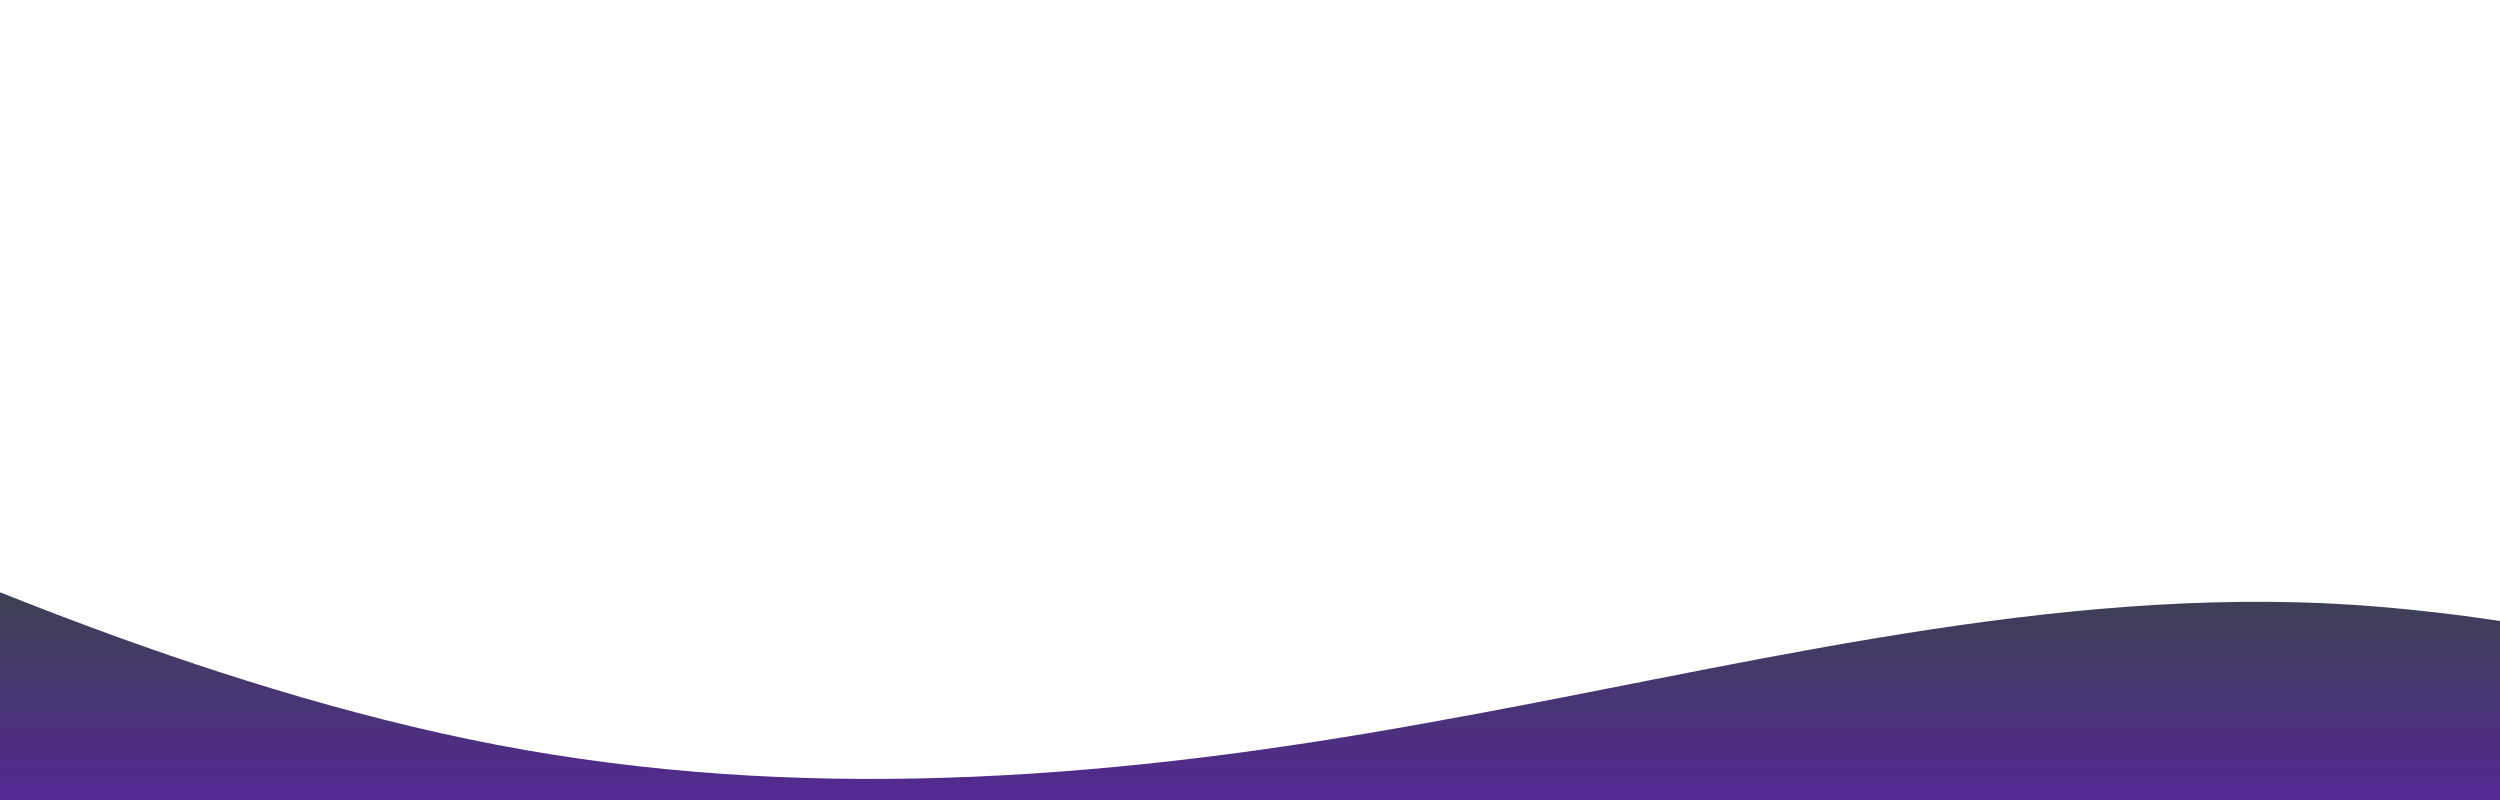 <?xml version="1.0" standalone="no"?><svg xmlns="http://www.w3.org/2000/svg" viewBox=" 150 -140 1000 320">
<defs>
    <linearGradient id="grad1" x1="0%" y1="20%" x2="0%" y2="100%">
      <stop offset="0%" style="stop-color:rgb(59,67,77);stop-opacity:1" />
      <stop offset="100%" style="stop-color:rgb(120,0,255);stop-opacity:1" />
    </linearGradient>
  </defs><path fill="url(#grad1)" fill-opacity="1" d="M0,32L60,58.7C120,85,240,139,360,160C480,181,600,171,720,149.3C840,128,960,96,1080,101.3C1200,107,1320,149,1380,170.7L1440,192L1440,320L1380,320C1320,320,1200,320,1080,320C960,320,840,320,720,320C600,320,480,320,360,320C240,320,120,320,60,320L0,320Z"></path></svg>